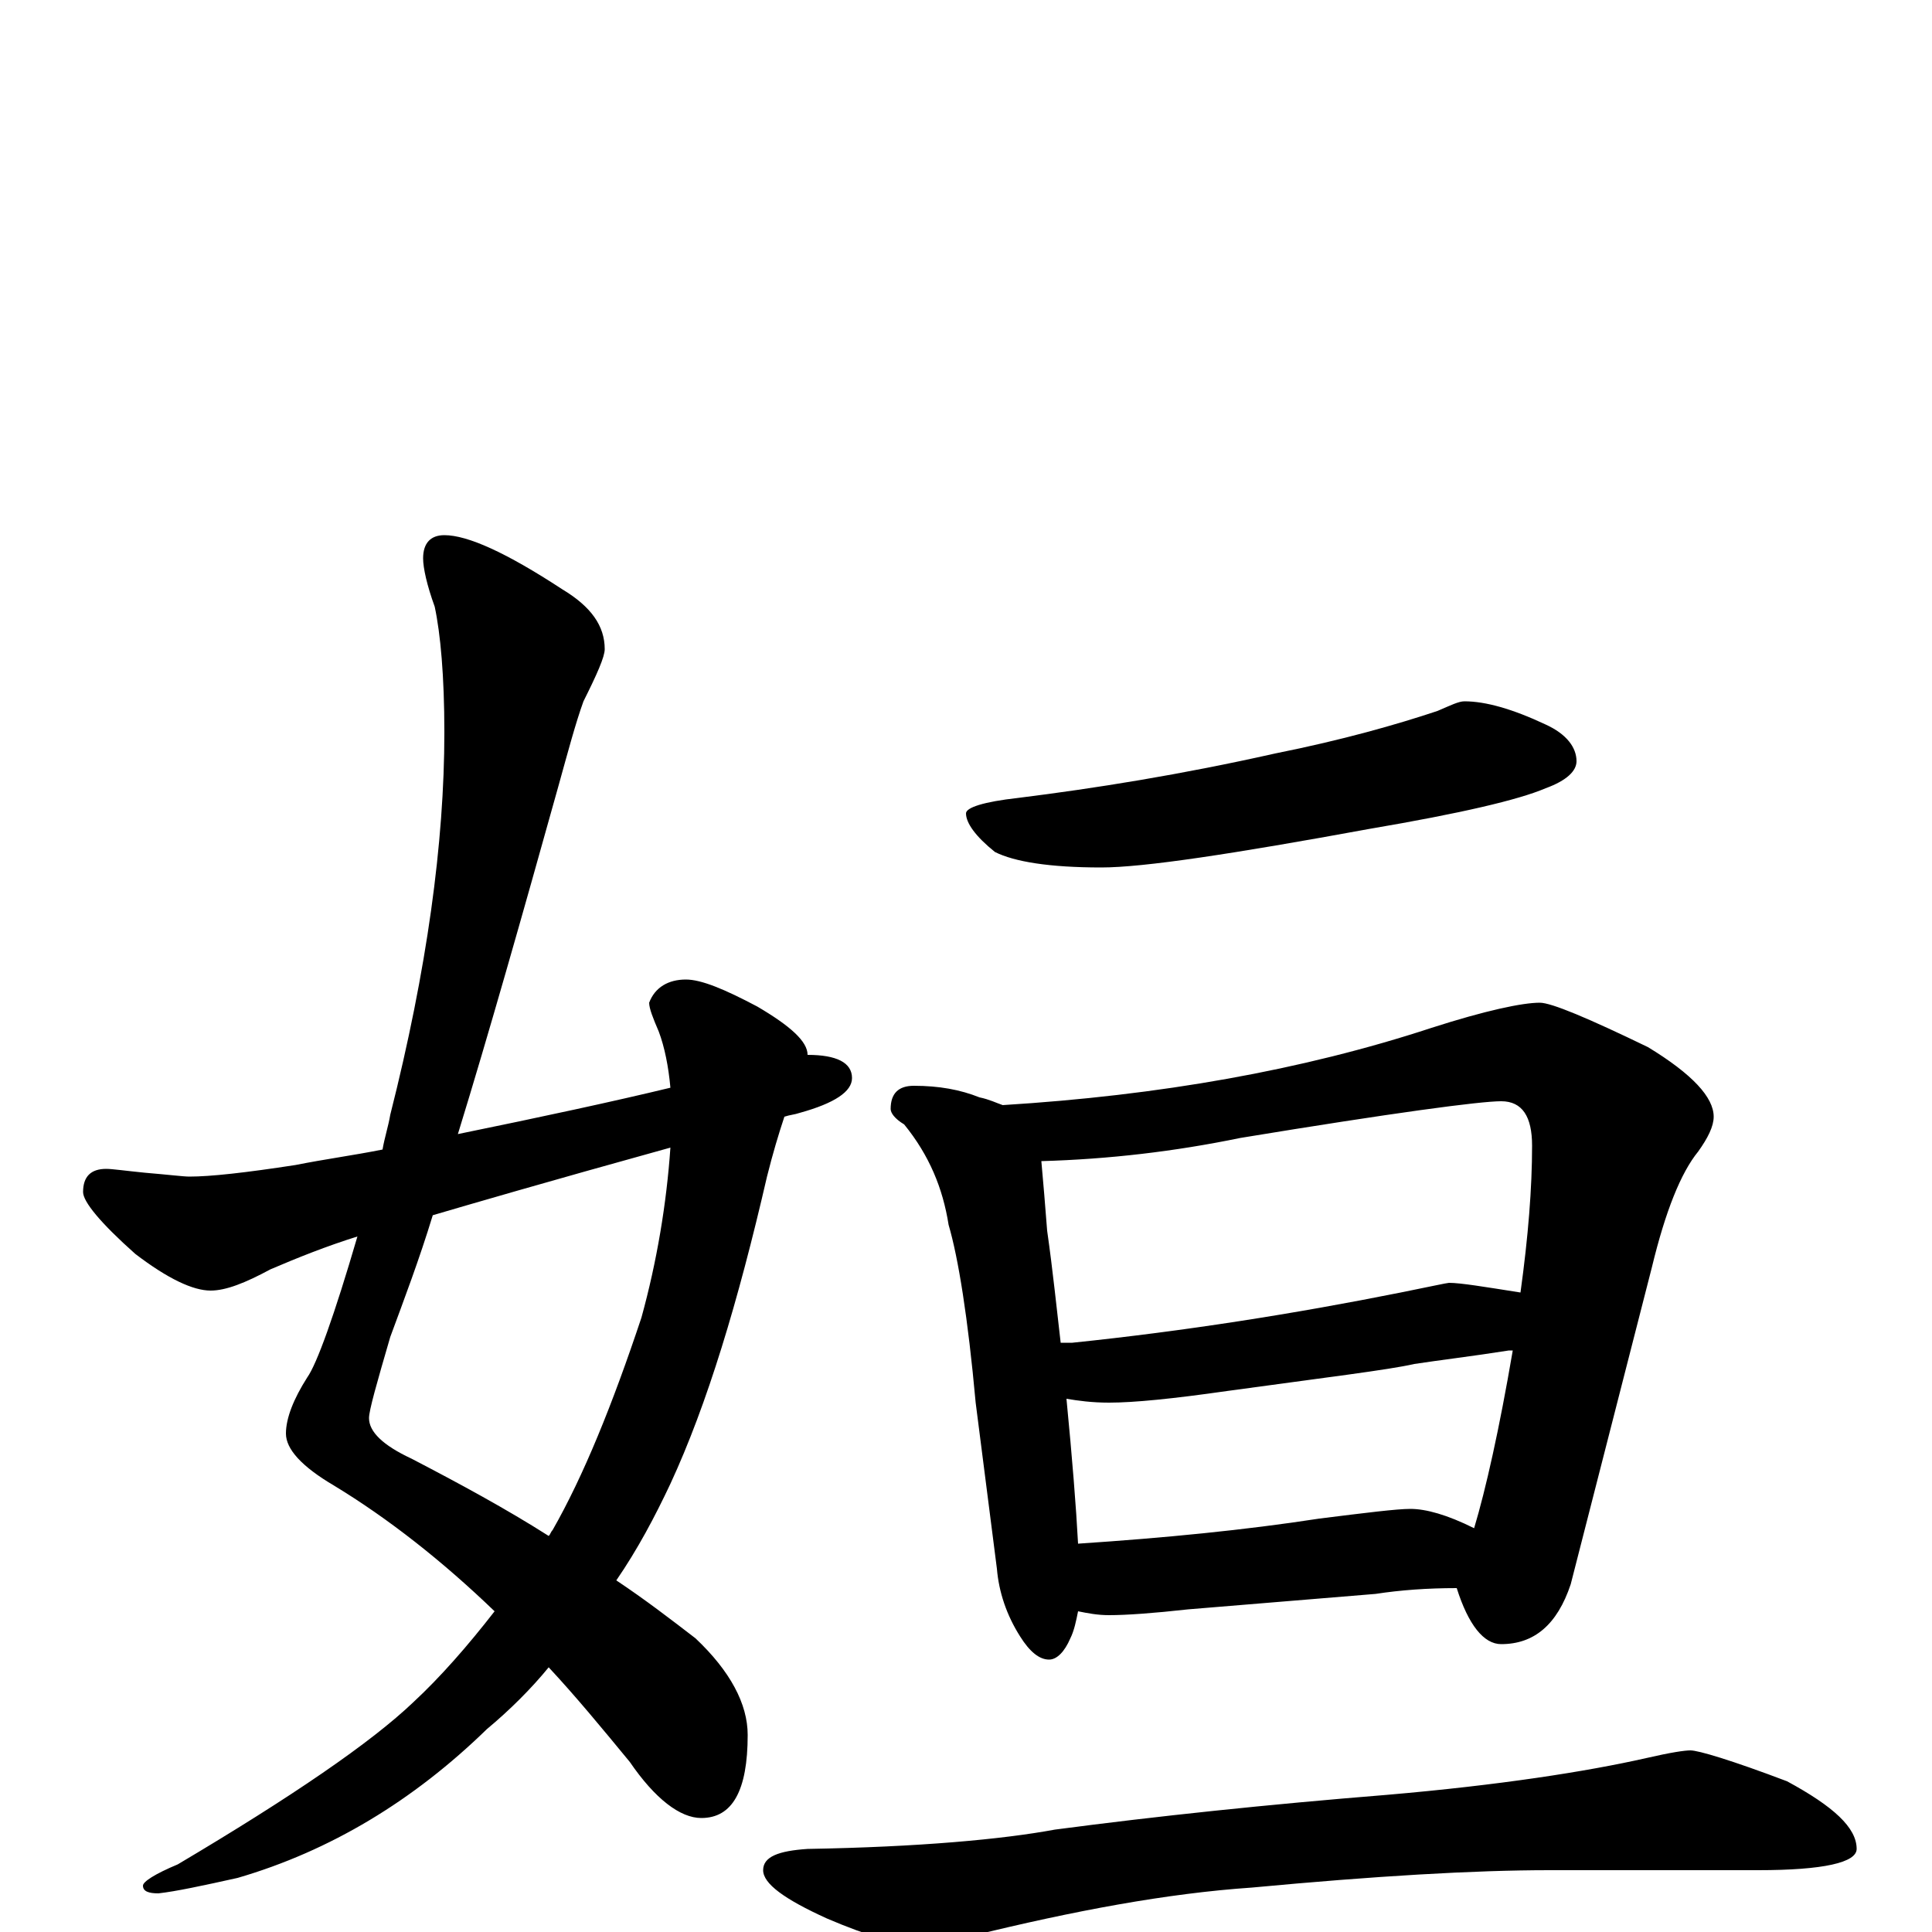 <?xml version="1.0" encoding="utf-8" ?>
<!DOCTYPE svg PUBLIC "-//W3C//DTD SVG 1.1//EN" "http://www.w3.org/Graphics/SVG/1.1/DTD/svg11.dtd">
<svg version="1.1" id="Layer_1" xmlns="http://www.w3.org/2000/svg" xmlns:xlink="http://www.w3.org/1999/xlink" x="0px" y="145px" width="1000px" height="1000px" viewBox="0 0 1000 1000" enable-background="new 0 0 1000 1000" xml:space="preserve">
<g id="Layer_1">
<path id="glyph" transform="matrix(1 0 0 -1 0 1000)" d="M230,723C242,723 262,714 291,695C306,686 313,676 313,664C313,660 309,651 302,637C298,626 294,611 289,593C270,525 253,465 237,413C281,422 318,430 347,437C346,448 344,458 341,466C338,473 336,478 336,481C339,489 346,493 355,493C363,493 375,488 392,479C409,469 418,461 418,454C433,454 441,450 441,442C441,435 432,429 414,424C411,423 409,423 406,422C403,413 400,403 397,391C382,326 366,273 347,232C339,215 330,198 319,182C334,172 347,162 360,152C378,135 387,118 387,102C387,73 379,59 363,59C352,59 339,69 326,88C312,105 298,122 284,137C275,126 264,115 252,105C214,68 171,42 123,28C105,24 91,21 82,20C77,20 74,21 74,24C74,26 80,30 92,35C151,70 192,98 214,119C228,132 242,148 256,166C229,192 201,214 173,231C156,241 148,250 148,258C148,266 152,276 159,287C164,294 173,319 185,360C169,355 154,349 140,343C127,336 117,332 109,332C100,332 87,338 70,351C52,367 43,378 43,383C43,391 47,395 55,395C58,395 65,394 75,393C87,392 95,391 98,391C109,391 127,393 153,397C168,400 183,402 198,405C199,411 201,417 202,423C221,498 230,564 230,621C230,650 228,672 225,686C221,697 219,706 219,711C219,719 223,723 230,723M347,406C282,388 241,376 224,371C217,348 209,327 202,308C195,284 191,270 191,266C191,259 198,252 213,245C238,232 262,219 284,205C285,206 285,207 286,208C302,236 317,273 332,318C340,347 345,377 347,406M758,637C769,637 783,633 800,625C811,620 816,613 816,606C816,601 811,596 800,592C786,586 756,579 709,571C638,558 592,551 570,551C543,551 525,554 515,559C505,567 500,574 500,579C500,582 509,585 527,587C567,592 611,599 660,610C695,617 723,625 744,632C751,635 755,637 758,637M473,438C486,438 497,436 507,432C512,431 516,429 519,428C600,433 674,446 741,468C769,477 788,481 797,481C803,481 822,473 853,458C876,444 887,432 887,422C887,417 884,411 879,404C870,393 862,373 855,344l-42,-164C806,159 794,149 777,149C768,149 760,159 754,178C739,178 725,177 712,175l-97,-8C597,165 583,164 574,164C568,164 563,165 558,166C557,161 556,156 554,152C551,145 547,141 543,141C538,141 533,145 528,153C521,164 517,176 516,188l-11,86C501,318 496,349 491,366C488,385 481,402 468,418C463,421 461,424 461,426C461,434 465,438 473,438M558,201C603,204 644,208 683,214C707,217 723,219 730,219C738,219 749,216 763,209C769,229 776,260 783,301C782,301 782,301 781,301C762,298 745,296 732,294C719,291 686,287 635,280C607,276 587,274 574,274C565,274 558,275 552,276C555,245 557,220 558,201M549,305C551,305 553,305 555,305C613,311 670,320 725,331C740,334 749,336 750,336C756,336 768,334 787,331C791,360 793,385 793,407C793,422 788,430 777,430C766,430 721,424 642,411C608,404 574,400 539,399C540,388 541,376 542,363C545,342 547,322 549,305M875,94C879,94 896,89 925,78C949,65 961,54 961,43C961,36 944,32 910,32l-108,0C763,32 712,29 648,23C604,20 556,11 503,-2C490,-5 481,-7 477,-7C466,-7 449,-2 428,7C406,17 395,25 395,32C395,39 403,42 418,43C476,44 519,48 546,53C599,60 656,66 718,71C776,76 821,83 852,90C865,93 872,94 875,94z"/>
</g>
</svg>
